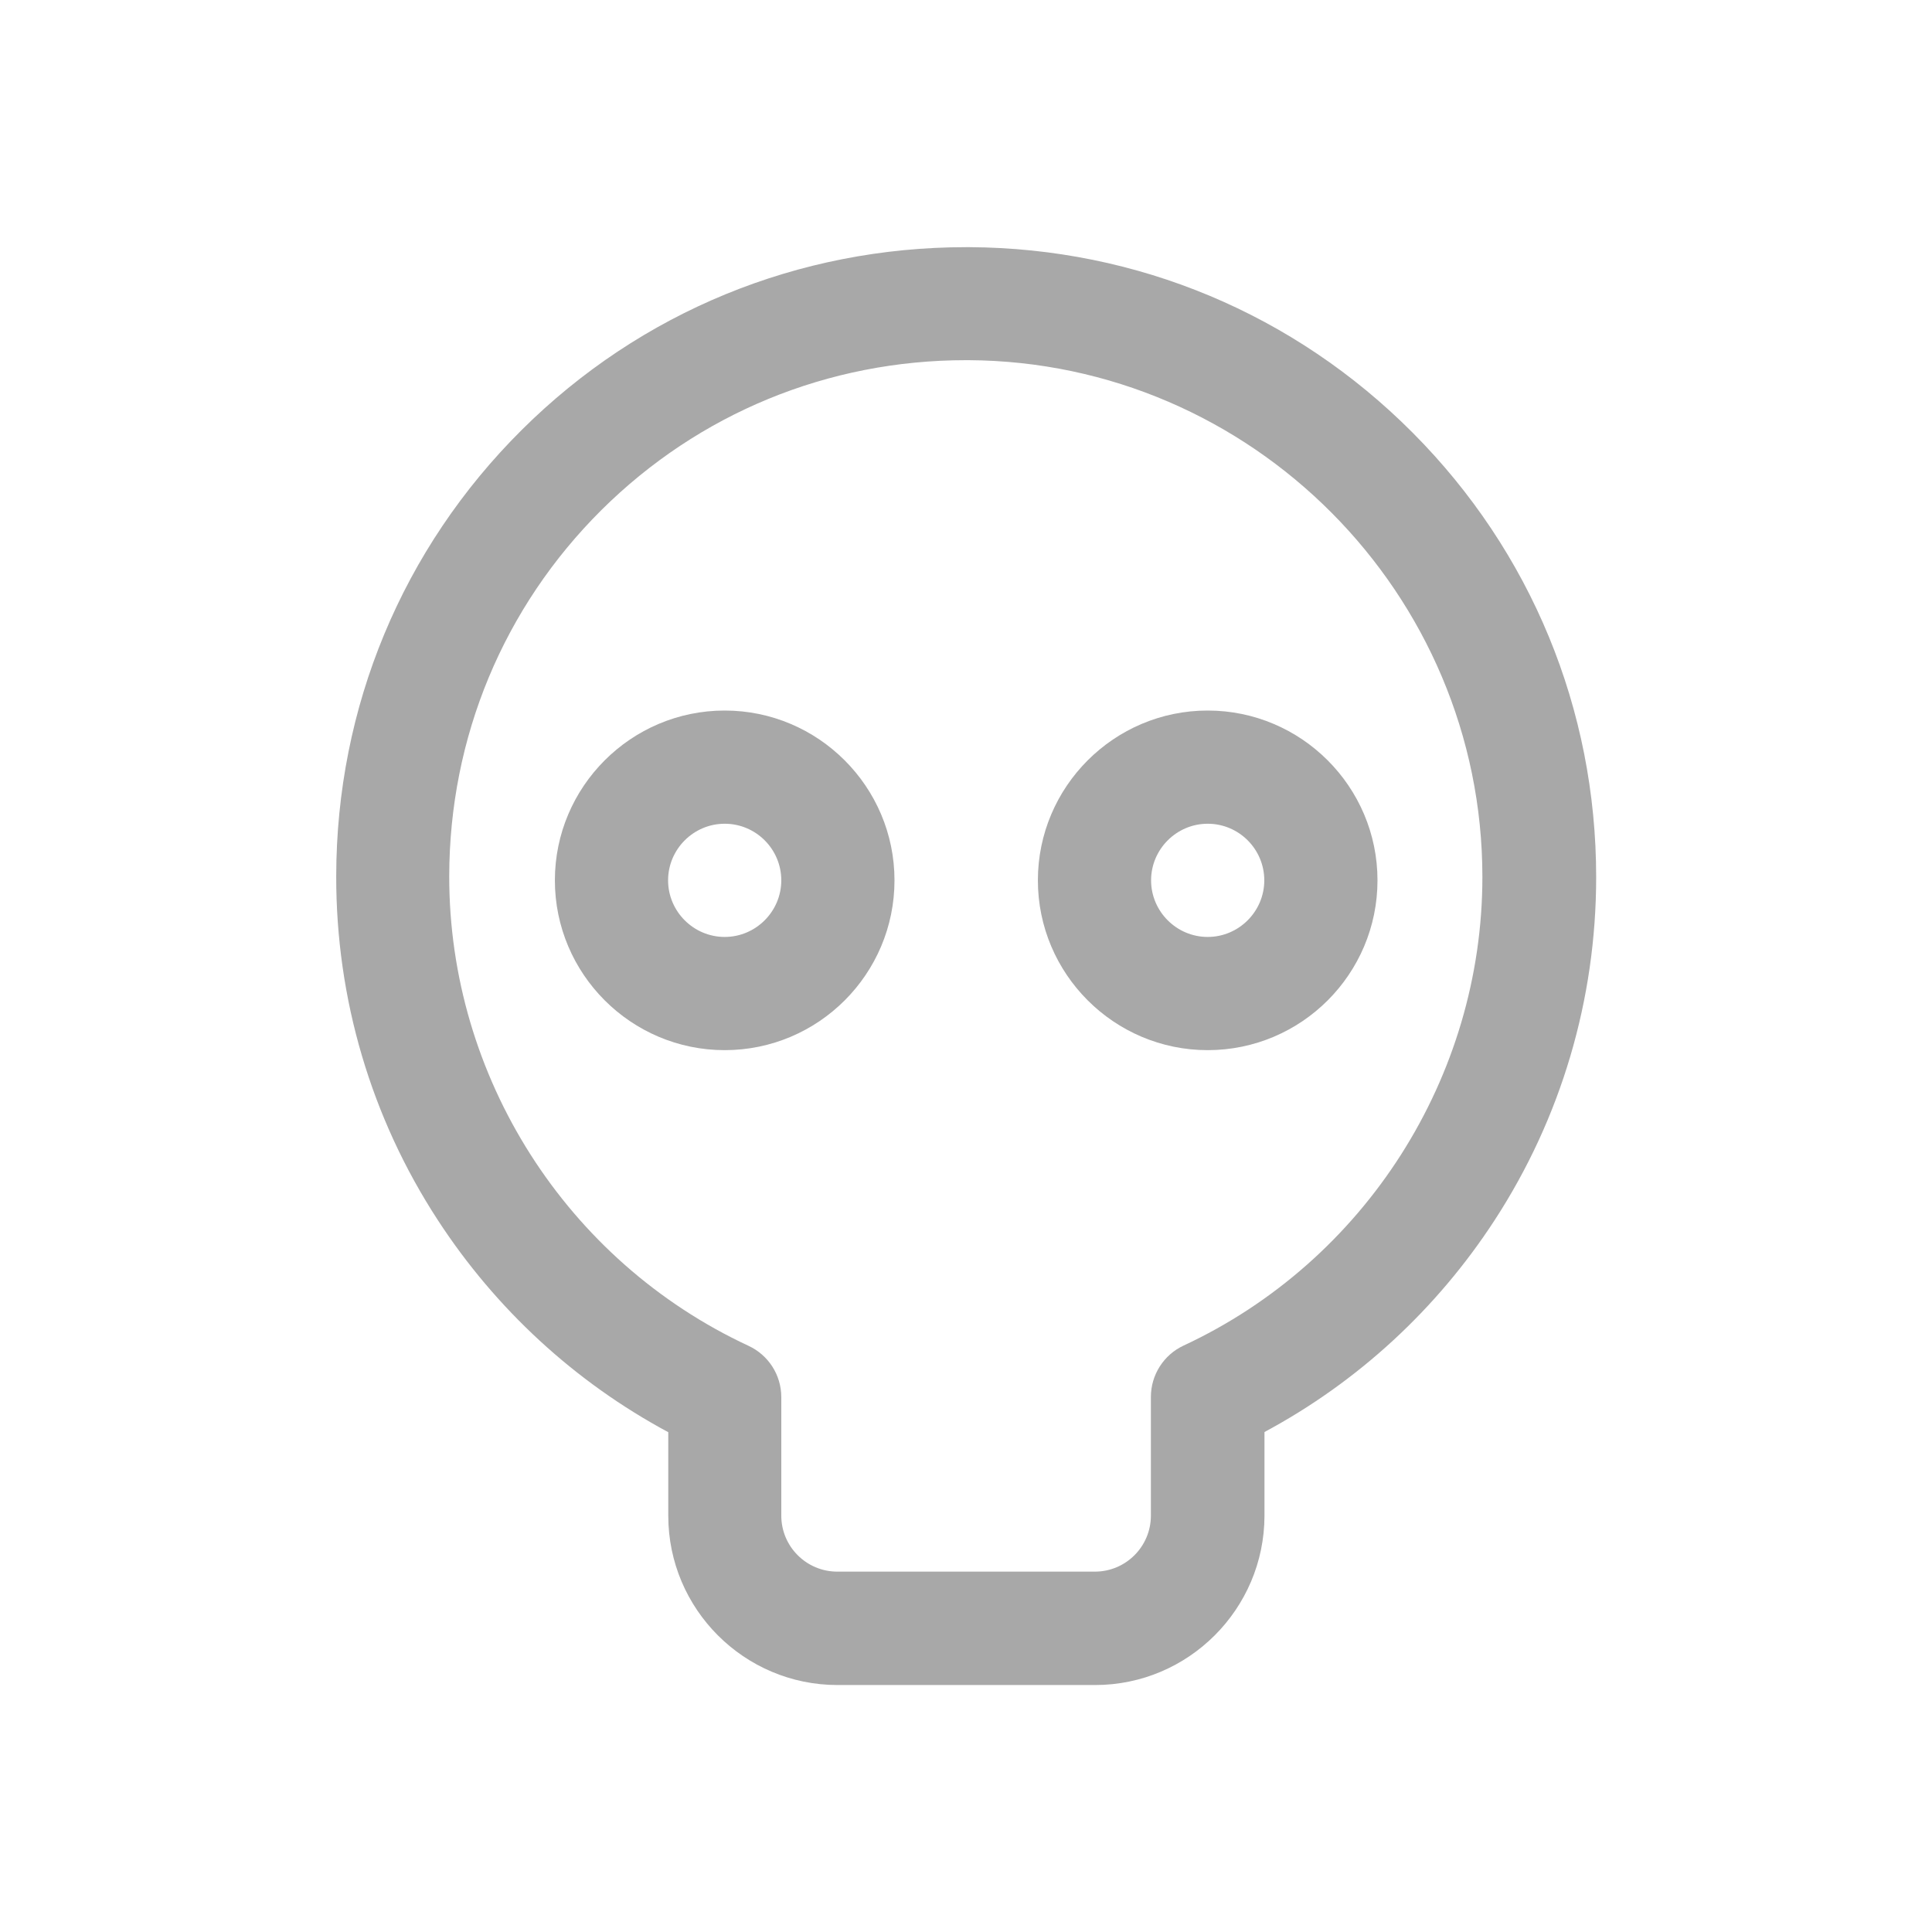 <?xml version="1.0" standalone="no"?><!DOCTYPE svg PUBLIC "-//W3C//DTD SVG 1.1//EN" "http://www.w3.org/Graphics/SVG/1.1/DTD/svg11.dtd"><svg t="1645933976237" class="icon" viewBox="0 0 1024 1024" version="1.1" xmlns="http://www.w3.org/2000/svg" p-id="4569" xmlns:xlink="http://www.w3.org/1999/xlink" width="200" height="200"><defs><style type="text/css"></style></defs><path d="M580.4 893.1H443.9c-49.5 0-89.7-40.3-89.7-89.7v-44.3c-49.5-26.6-91.4-65.2-122.2-112.5-35.3-54.2-53.9-117.2-53.8-182.2 0.1-89.7 35.1-173.7 98.4-236.6 62.9-62.5 146.5-96.8 235.5-96.8h1.8c88.8 0.5 172.2 35.4 234.9 98.4 62.7 63 97.2 146.6 97.2 235.5 0 64.8-18.6 127.7-53.8 181.8-30.7 47.2-72.6 85.8-122 112.3v44.4c-0.1 49.4-40.3 89.7-89.8 89.7zM512 190.9c-73.1 0-141.6 28.2-193.2 79.4-51.9 51.6-80.6 120.5-80.7 194.1-0.1 106.4 62.1 204 158.6 248.9 10.6 4.9 17.4 15.5 17.4 27.2v62.8c0 16.4 13.3 29.7 29.7 29.7h136.5c16.4 0 29.7-13.3 29.7-29.7v-62.9c0-11.7 6.8-22.3 17.3-27.2 96.2-44.8 158.4-142.3 158.4-248.4 0-150.2-122.2-273.1-272.4-273.9H512z" fill="#A8A8A8" p-id="4570"></path><path d="M384.1 556.6c-49.6 0-90-40.4-90-90s40.4-90 90-90 90 40.4 90 90-40.3 90-90 90z m0-120c-16.5 0-30 13.5-30 30s13.5 30 30 30 30-13.5 30-30-13.4-30-30-30z m256 120c-49.6 0-90-40.4-90-90s40.4-90 90-90 90 40.4 90 90-40.3 90-90 90z m0-120c-16.5 0-30 13.5-30 30s13.5 30 30 30 30-13.5 30-30-13.4-30-30-30z" fill="#A8A8A8" p-id="4571"></path></svg>